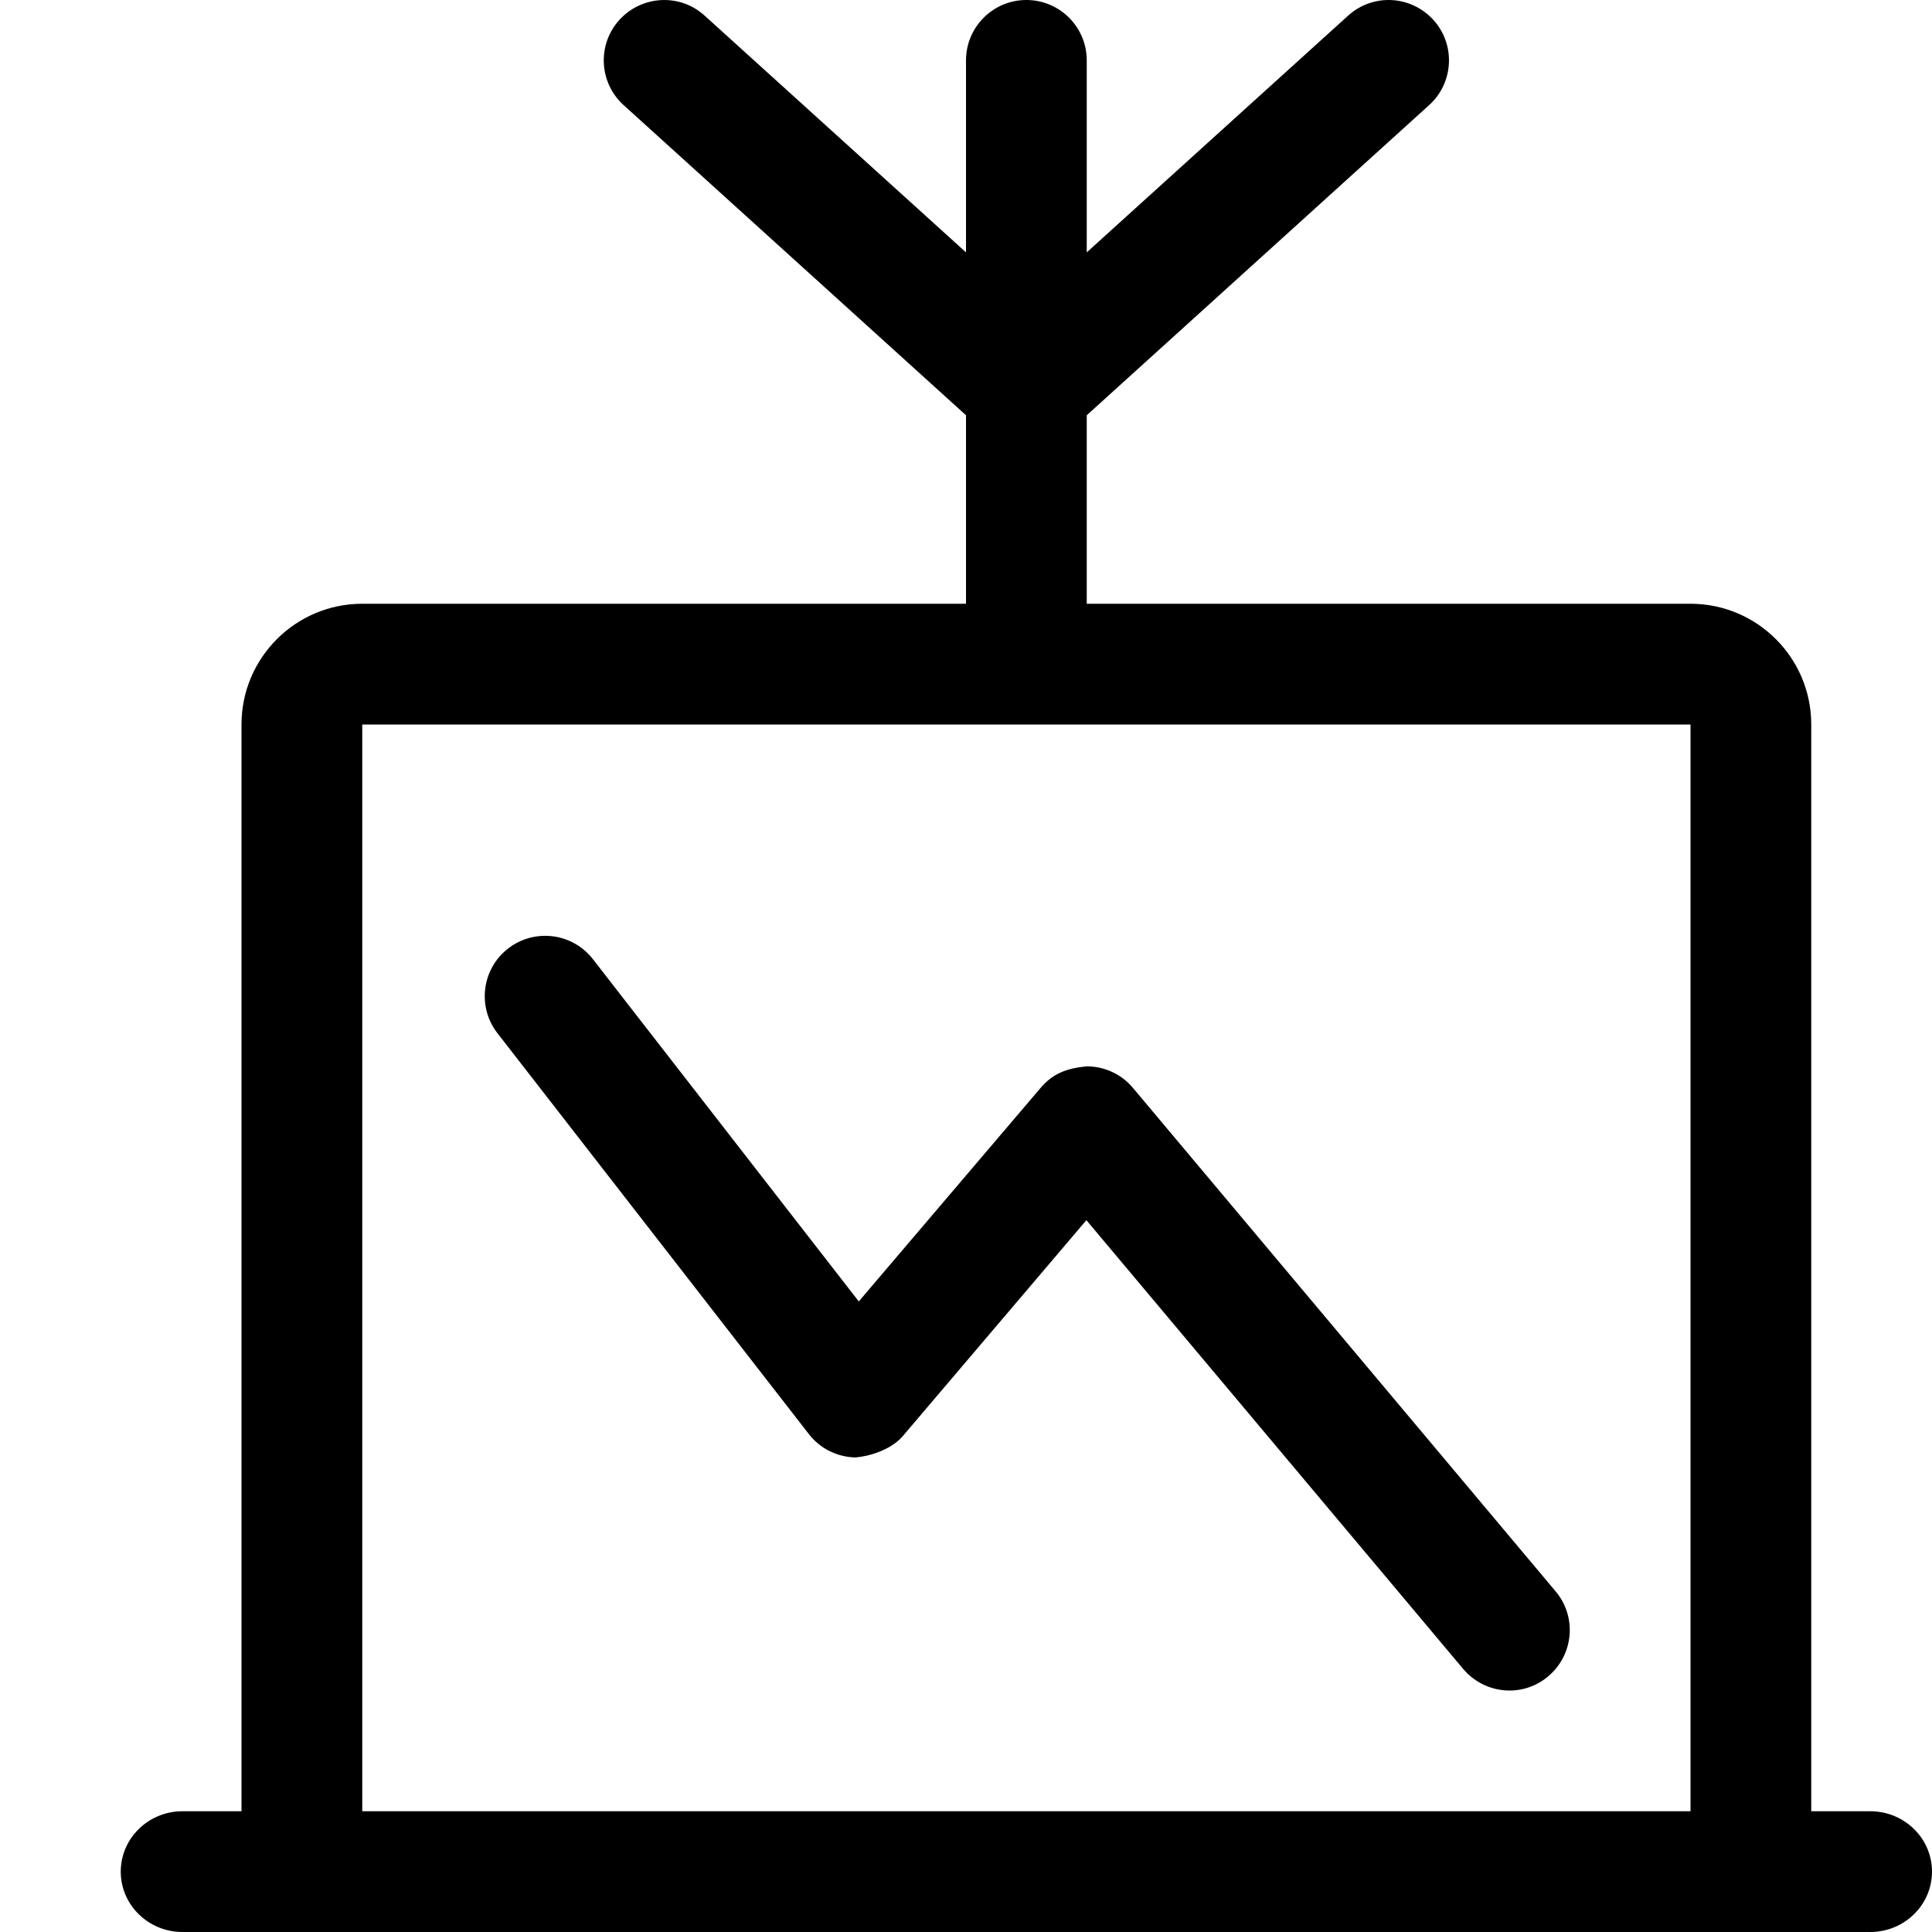 <!-- icon_easel icon -->
<svg xmlns="http://www.w3.org/2000/svg" viewBox="0 -64 1024 1024">
  <path d="M288.96 432c9.472 0 18.944 4.224 25.28 12.352l140.928 181.44 96.512-113.344c6.144-7.104 13.056-10.24 24.512-11.264 9.28 0.064 18.24 4.16 24.32 11.456l224 266.816c11.392 13.504 9.6 33.664-3.968 45.056-13.504 11.456-33.664 9.536-45.056-3.968l-199.68-237.824-97.408 114.56c-6.336 7.296-17.984 10.688-25.088 11.2-9.664-0.256-18.688-4.736-24.576-12.352l-165.056-212.48c-10.88-13.952-8.32-34.112 5.632-44.928 5.824-4.544 12.736-6.72 19.648-6.72zM991.296 960h-894.592c-18.048 0-32.704-14.336-32.704-32s14.656-32 32.704-32h31.296v-576c0-35.328 28.672-64 64-64h320v-99.904l-181.504-164.416c-13.056-11.84-14.080-32.064-2.176-45.184 11.968-13.056 32.192-14.080 45.184-2.176l138.496 125.44v-101.76c0-17.664 14.336-32 32-32s32 14.336 32 32v101.76l138.496-125.44c6.144-5.568 13.824-8.32 21.504-8.32 8.704 0 17.344 3.584 23.68 10.496 11.904 13.12 10.88 33.344-2.176 45.184l-181.504 164.416v99.904h320c35.328 0 64 28.672 64 64v576h31.296c18.048 0 32.704 14.336 32.704 32s-14.656 32-32.704 32zM896 320h-704v576h704v-576z"/>
</svg>
